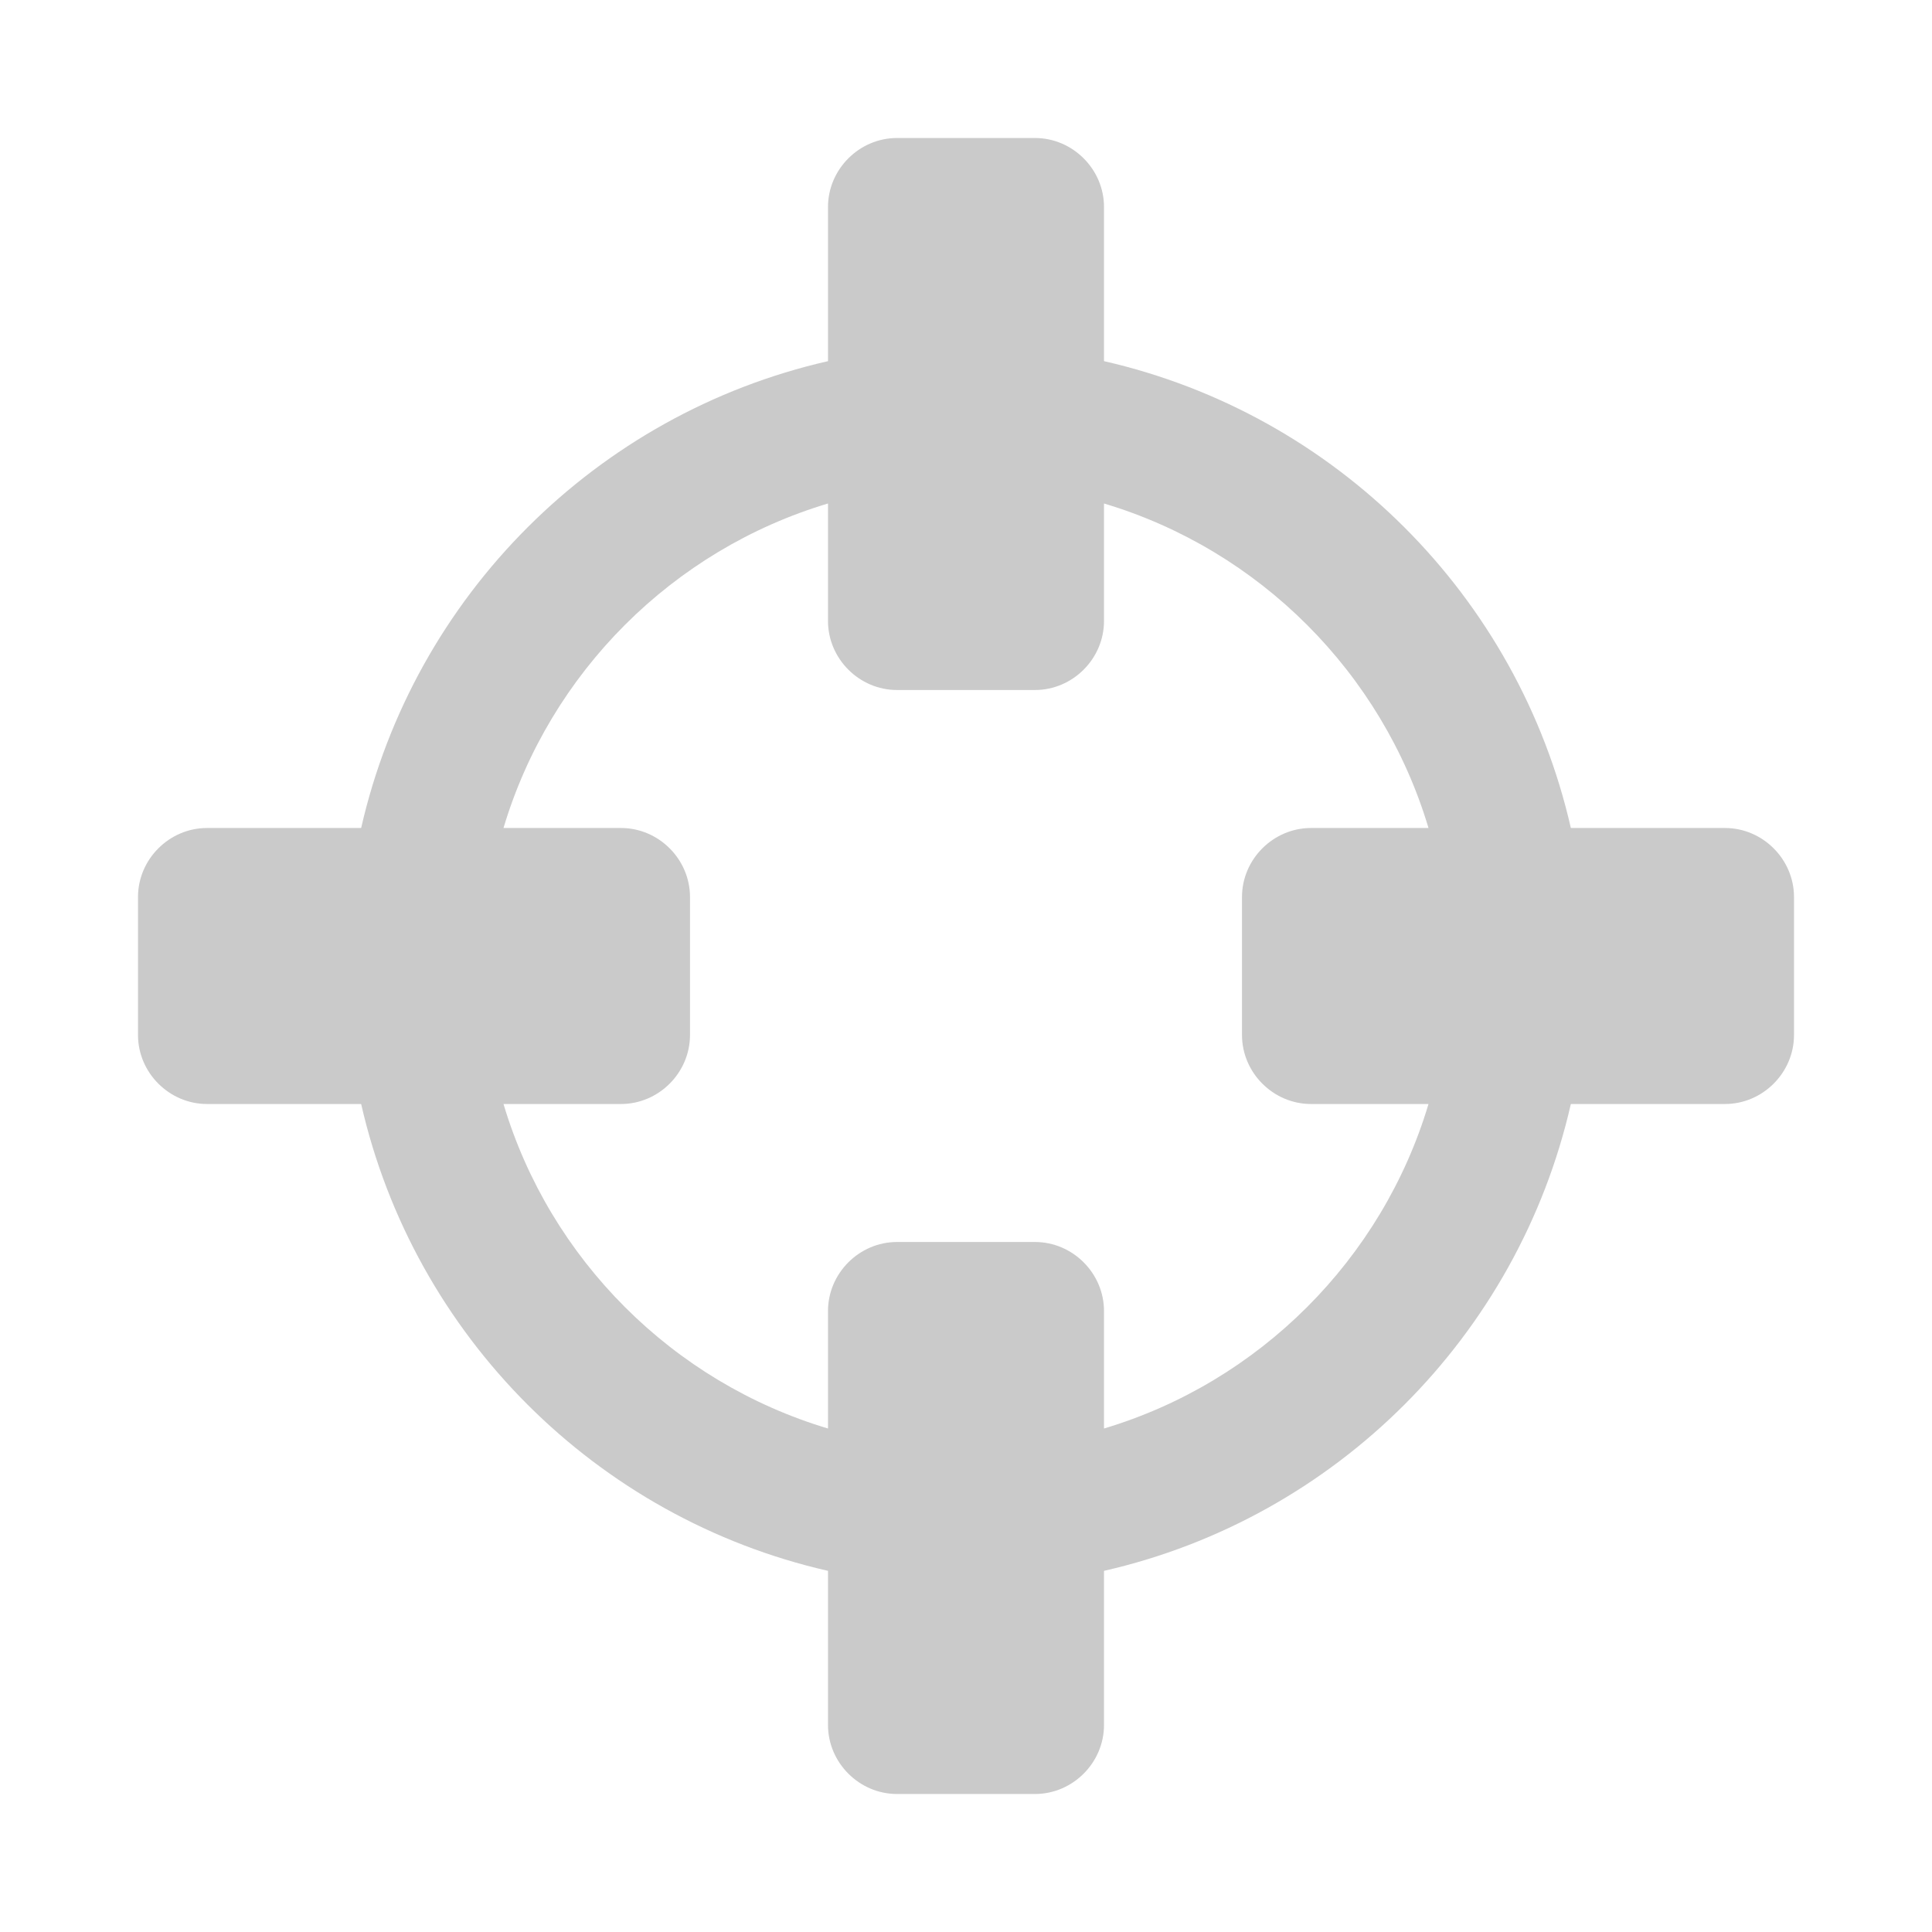 <!-- Generated by IcoMoon.io -->
<svg version="1.1" xmlns="http://www.w3.org/2000/svg" width="20" height="20" viewBox="0 0 24 28">
<title>crosshairs</title>
<style type="text/css">.p{fill:#cacaca;}</style>
<path class="p" d="M18.703 16h-1.703c-0.547 0-1-0.453-1-1v-2c0-0.547 0.453-1 1-1h1.703c-0.672-2.25-2.453-4.031-4.703-4.703v1.703c0 0.547-0.453 1-1 1h-2c-0.547 0-1-0.453-1-1v-1.703c-2.25 0.672-4.031 2.453-4.703 4.703h1.703c0.547 0 1 0.453 1 1v2c0 0.547-0.453 1-1 1h-1.703c0.672 2.25 2.453 4.031 4.703 4.703v-1.703c0-0.547 0.453-1 1-1h2c0.547 0 1 0.453 1 1v1.703c2.25-0.672 4.031-2.453 4.703-4.703zM24 13v2c0 0.547-0.453 1-1 1h-2.234c-0.766 3.359-3.406 6-6.766 6.766v2.234c0 0.547-0.453 1-1 1h-2c-0.547 0-1-0.453-1-1v-2.234c-3.359-0.766-6-3.406-6.766-6.766h-2.234c-0.547 0-1-0.453-1-1v-2c0-0.547 0.453-1 1-1h2.234c0.766-3.359 3.406-6 6.766-6.766v-2.234c0-0.547 0.453-1 1-1h2c0.547 0 1 0.453 1 1v2.234c3.359 0.766 6 3.406 6.766 6.766h2.234c0.547 0 1 0.453 1 1z"></path>
</svg>
